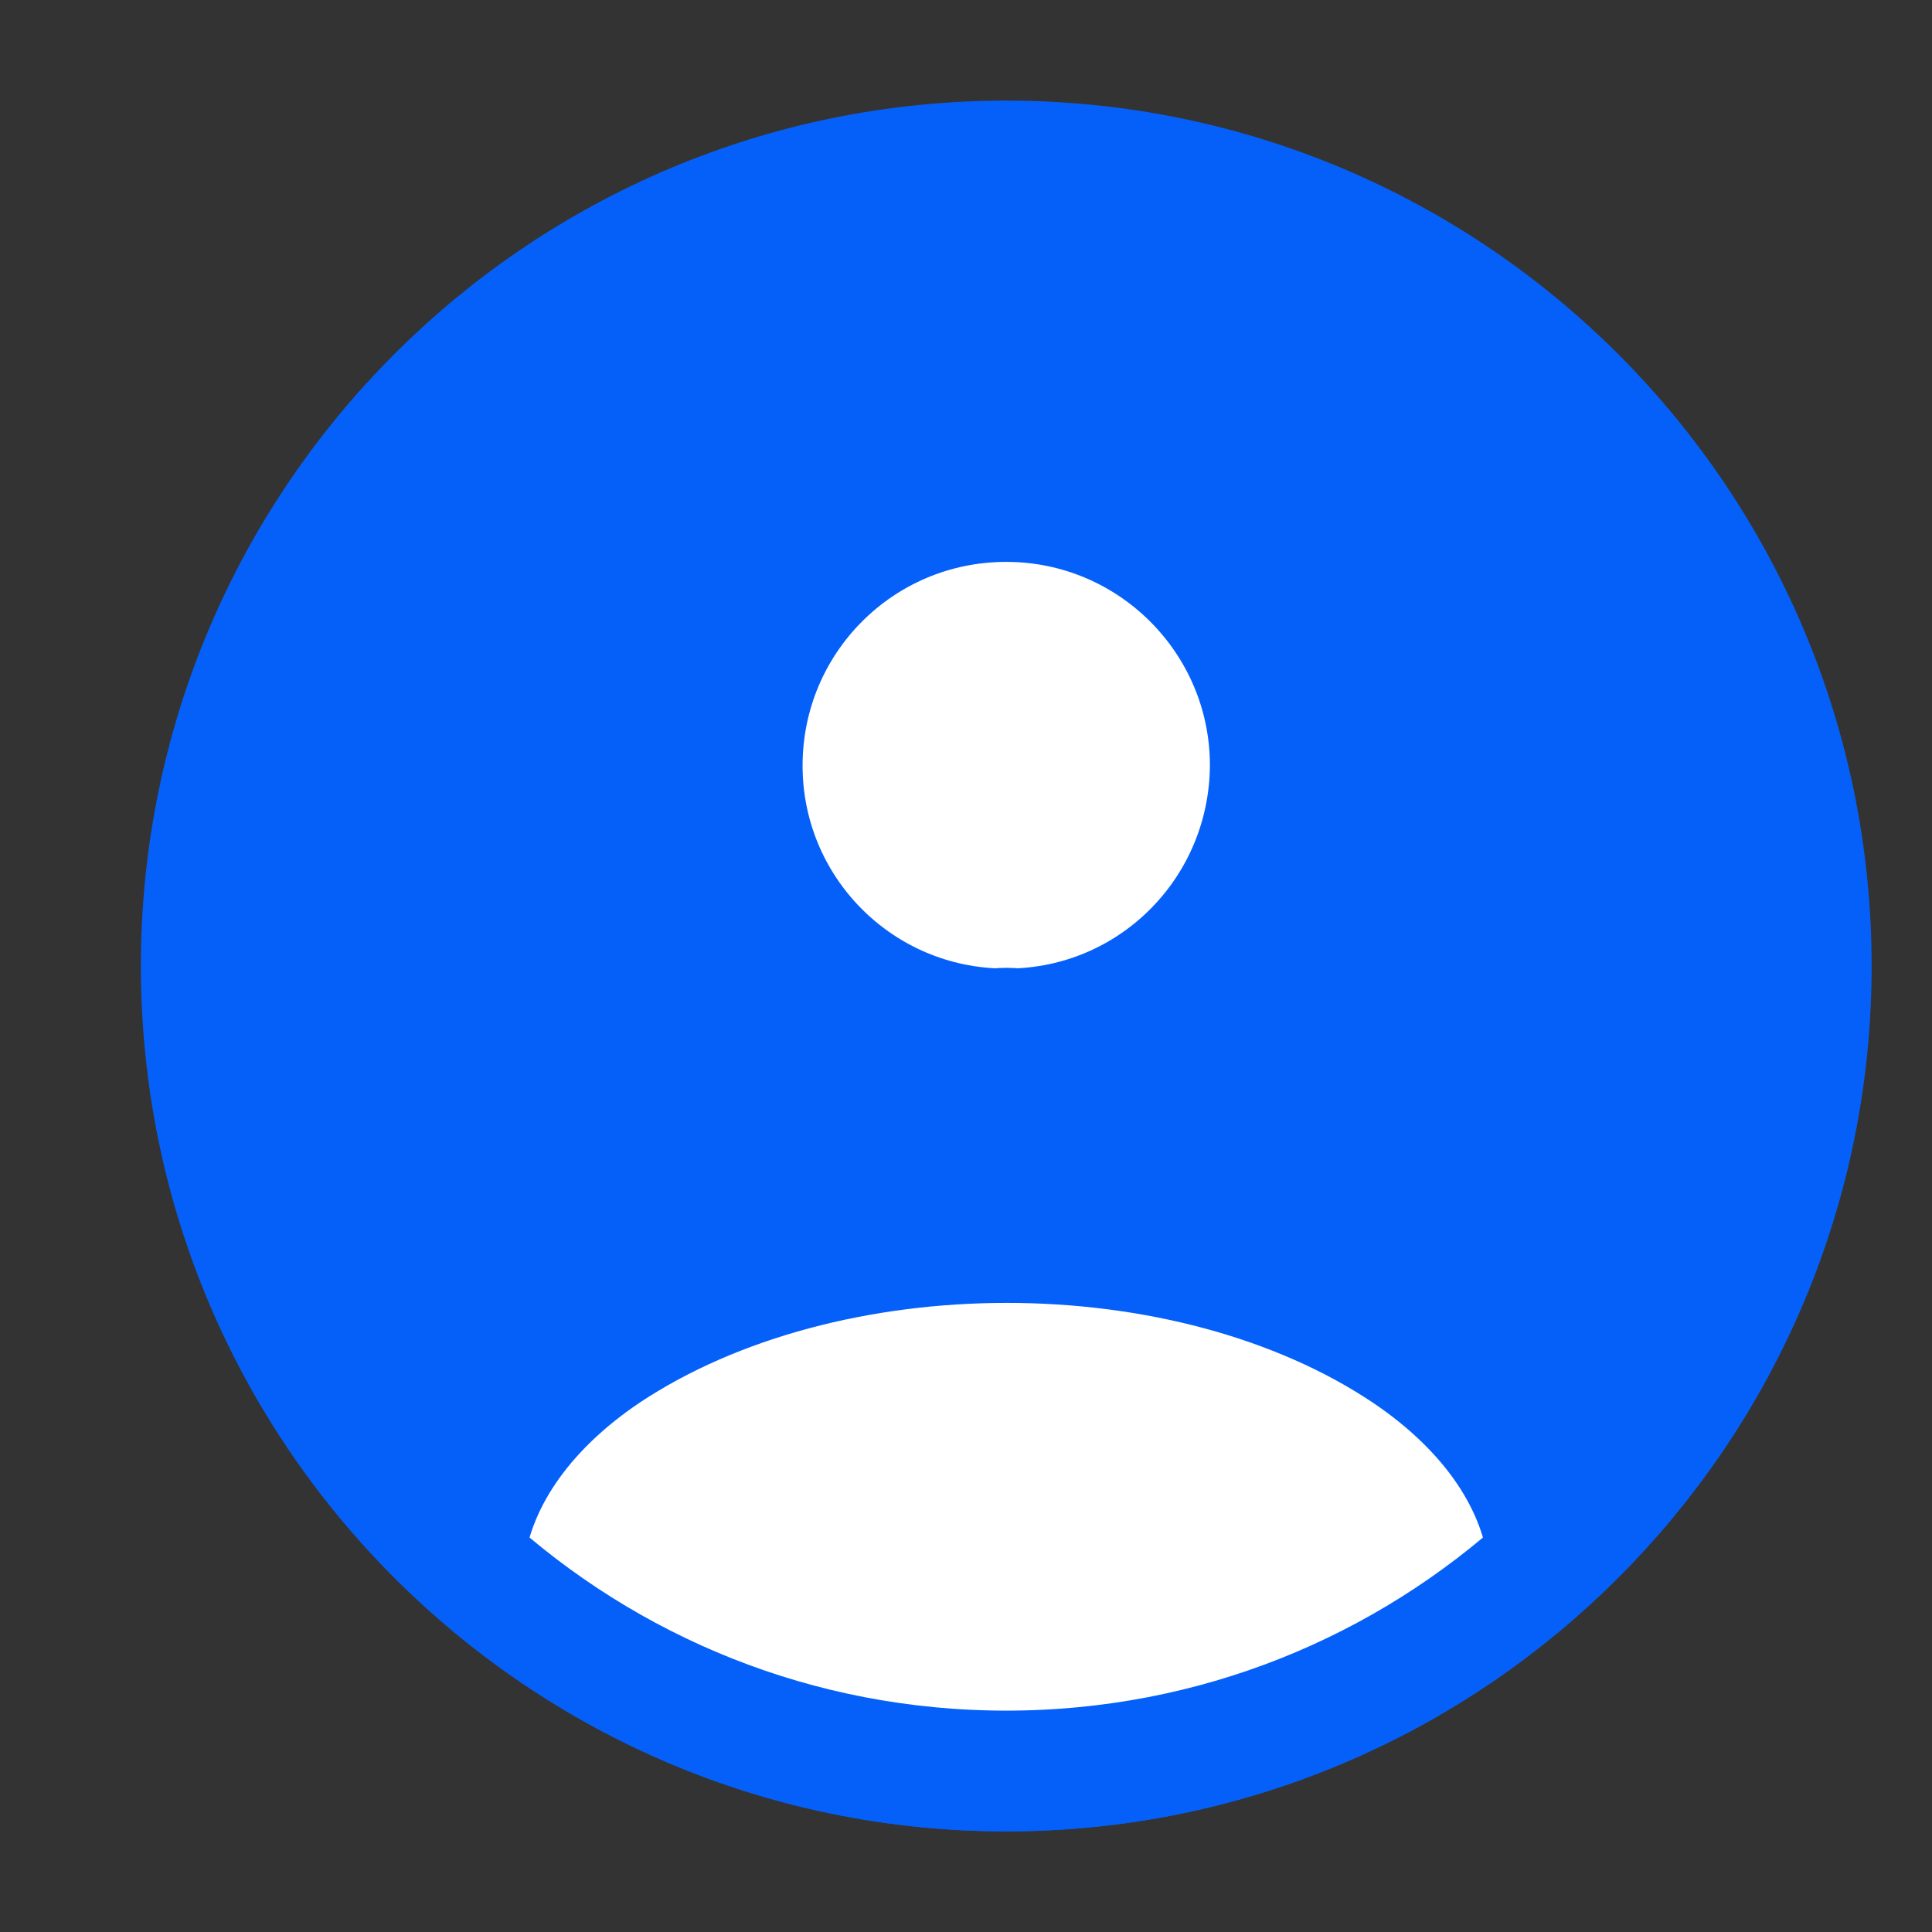 <svg width="24" height="24" viewBox="0 0 24 24" fill="none" xmlns="http://www.w3.org/2000/svg">
    <rect x="0" y="0" width="24" height="24" fill="#333333" stroke="none"/>
    <path d="M12.5 22C18.023 22 22.5 17.523 22.5 12C22.5 6.477 18.023 2 12.5 2C6.977 2 2.5 6.477 2.5 12C2.5 17.523 6.977 22 12.5 22Z"
          fill="#0560FA" stroke="#0560FA" stroke-width="1.5" stroke-linecap="round" stroke-linejoin="round"/>
    <path d="M12.62 12.78C12.55 12.77 12.46 12.77 12.38 12.78C10.62 12.72 9.22 11.28 9.22 9.51C9.22 7.7 10.68 6.23 12.5 6.23C14.31 6.23 15.78 7.7 15.78 9.51C15.77 11.28 14.38 12.72 12.62 12.78Z"
          fill="white" stroke="#0560FA" stroke-width="1.5" stroke-linecap="round" stroke-linejoin="round"/>
    <path d="M19.24 19.38C17.46 21.01 15.1 22 12.5 22C9.9 22 7.54 21.01 5.76 19.38C5.86 18.44 6.46 17.52 7.53 16.8C10.27 14.98 14.75 14.98 17.47 16.8C18.54 17.52 19.14 18.44 19.24 19.38Z"
          fill="white" stroke="#0560FA" stroke-width="1.5" stroke-linecap="round" stroke-linejoin="round"/>
</svg>
